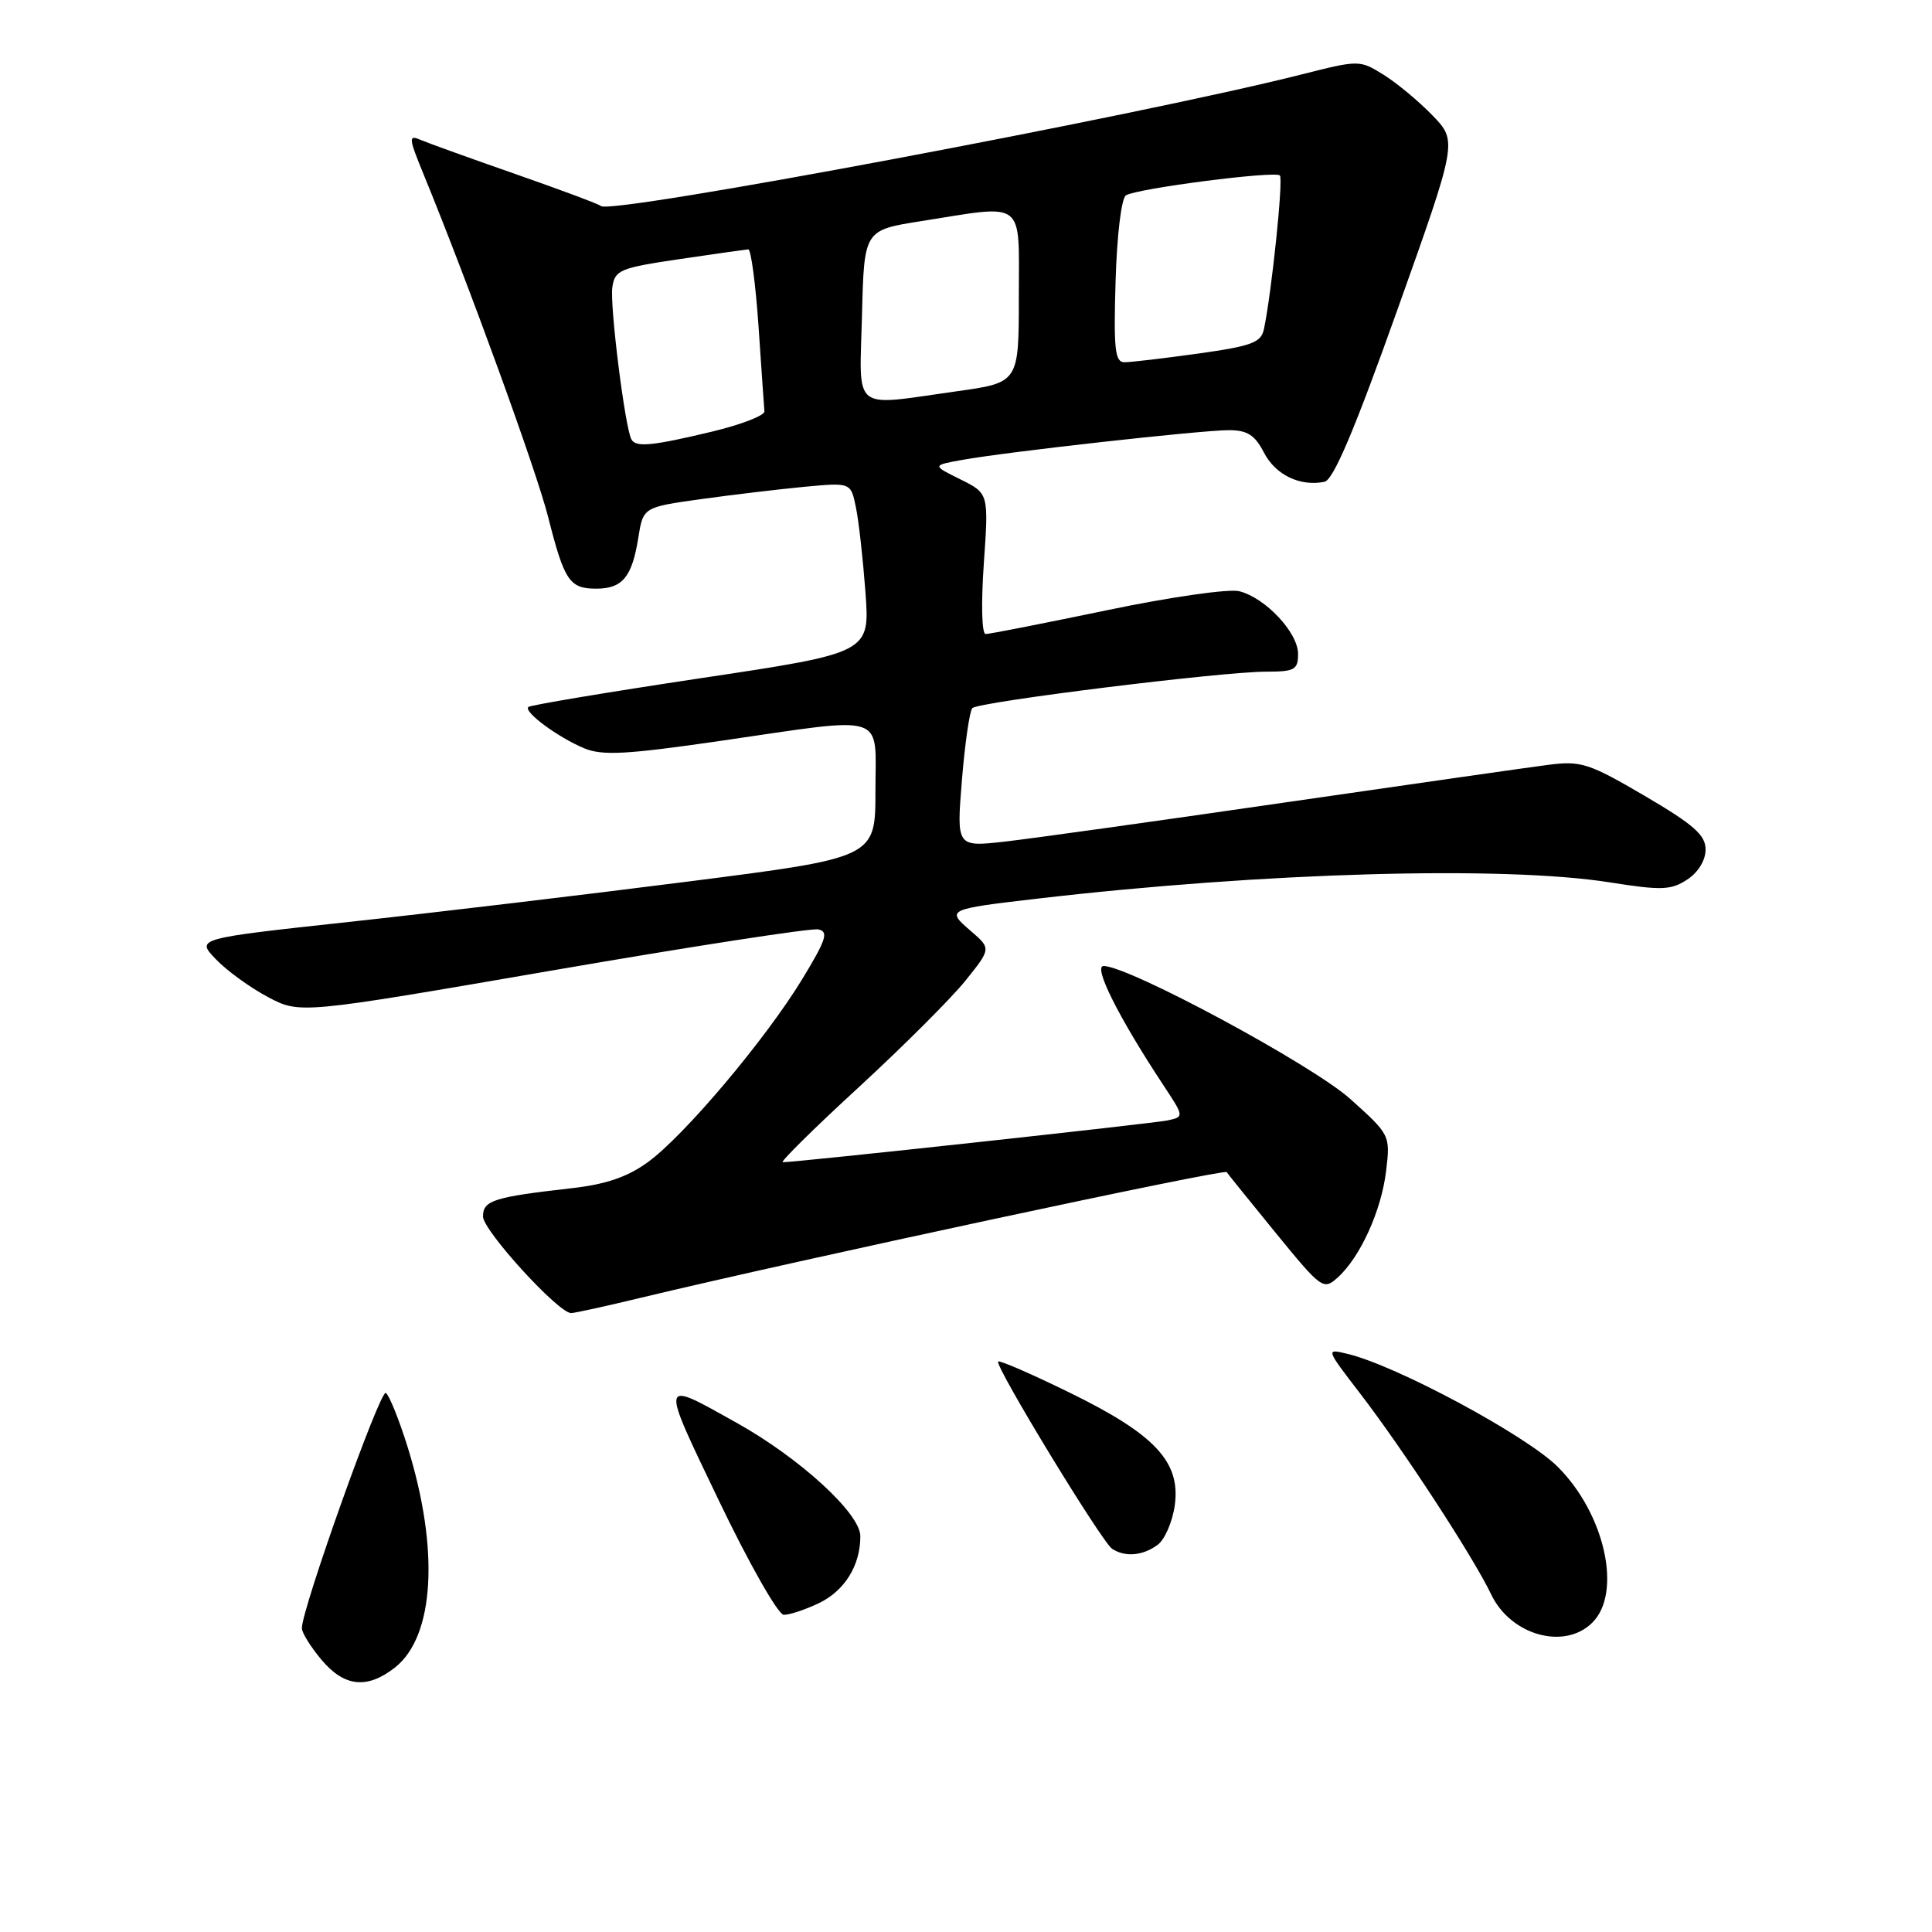 <?xml version="1.0" encoding="UTF-8" standalone="no"?>
<!DOCTYPE svg PUBLIC "-//W3C//DTD SVG 1.1//EN" "http://www.w3.org/Graphics/SVG/1.1/DTD/svg11.dtd" >
<svg xmlns="http://www.w3.org/2000/svg" xmlns:xlink="http://www.w3.org/1999/xlink" version="1.1" viewBox="0 0 256 256">
 <g >
 <path fill="currentColor"
d=" M 52.34 220.95 C 57.57 216.83 58.24 205.36 54.03 191.79 C 52.88 188.10 51.57 184.85 51.12 184.57 C 50.37 184.11 40.00 213.16 40.00 215.74 C 40.00 216.35 41.17 218.23 42.59 219.92 C 45.62 223.53 48.65 223.85 52.34 220.95 Z  M 211.00 215.00 C 214.97 211.03 212.66 200.61 206.42 194.37 C 202.26 190.21 185.03 180.94 178.57 179.40 C 175.65 178.69 175.65 178.69 180.19 184.60 C 185.93 192.06 195.24 206.34 197.59 211.27 C 200.18 216.70 207.32 218.68 211.00 215.00 Z  M 108.46 212.45 C 111.91 210.81 114.00 207.46 114.00 203.55 C 114.00 200.55 105.99 193.21 97.61 188.53 C 87.34 182.79 87.41 182.48 95.27 198.87 C 99.25 207.17 103.11 213.96 103.85 213.97 C 104.59 213.99 106.67 213.30 108.46 212.45 Z  M 153.38 204.71 C 154.34 204.01 155.37 201.62 155.67 199.42 C 156.44 193.69 153.03 190.05 141.69 184.51 C 136.69 182.06 132.45 180.22 132.26 180.41 C 131.75 180.92 146.02 204.37 147.37 205.23 C 149.08 206.35 151.42 206.15 153.38 204.71 Z  M 85.00 171.94 C 105.72 166.96 162.33 154.83 162.54 155.31 C 162.59 155.42 165.48 159.00 168.96 163.27 C 175.13 170.82 175.35 170.99 177.26 169.27 C 180.25 166.57 183.05 160.39 183.67 155.13 C 184.23 150.43 184.19 150.35 178.92 145.62 C 173.90 141.11 149.58 128.00 146.23 128.00 C 144.81 128.00 148.24 134.83 154.12 143.74 C 156.92 147.98 156.92 147.98 154.71 148.46 C 152.77 148.87 105.60 154.00 103.72 154.00 C 103.32 154.00 107.83 149.54 113.75 144.10 C 119.67 138.65 126.05 132.28 127.93 129.94 C 131.34 125.69 131.34 125.69 128.61 123.34 C 125.34 120.53 125.47 120.47 137.50 119.07 C 167.44 115.59 199.21 114.69 213.31 116.92 C 220.15 118.00 221.42 117.96 223.56 116.55 C 225.02 115.60 226.00 113.99 226.00 112.57 C 226.00 110.65 224.44 109.28 217.94 105.46 C 210.54 101.13 209.49 100.79 205.19 101.34 C 202.61 101.67 186.78 103.94 170.00 106.37 C 153.22 108.81 136.63 111.12 133.12 111.52 C 126.74 112.23 126.74 112.23 127.46 103.36 C 127.86 98.49 128.48 94.20 128.84 93.83 C 129.65 93.00 161.88 89.00 167.75 89.00 C 171.55 89.00 172.00 88.75 172.00 86.64 C 172.00 83.82 167.67 79.21 164.21 78.34 C 162.84 77.99 154.98 79.12 146.62 80.87 C 138.30 82.60 131.10 84.02 130.60 84.01 C 130.09 84.00 129.99 80.01 130.36 74.69 C 131.01 65.38 131.01 65.38 127.26 63.52 C 123.50 61.66 123.50 61.66 127.50 60.94 C 133.32 59.88 159.16 57.00 162.82 57.00 C 165.28 57.00 166.28 57.64 167.49 59.99 C 169.02 62.93 172.27 64.50 175.50 63.84 C 176.68 63.60 179.49 56.96 185.14 41.11 C 193.12 18.72 193.12 18.72 189.81 15.29 C 187.99 13.41 185.07 10.98 183.32 9.90 C 180.15 7.93 180.10 7.93 172.32 9.90 C 150.56 15.39 80.82 28.48 79.63 27.30 C 79.40 27.06 74.32 25.17 68.35 23.08 C 62.38 21.00 56.70 18.95 55.72 18.53 C 54.10 17.83 54.14 18.25 56.14 23.13 C 62.13 37.74 71.05 62.27 72.63 68.50 C 74.78 76.98 75.46 78.00 79.00 78.00 C 82.47 78.00 83.74 76.47 84.57 71.31 C 85.22 67.21 85.22 67.21 92.86 66.14 C 97.06 65.56 103.25 64.82 106.62 64.50 C 112.74 63.93 112.74 63.93 113.41 67.22 C 113.79 69.02 114.35 74.10 114.68 78.50 C 115.26 86.50 115.26 86.50 92.88 89.86 C 80.57 91.71 70.28 93.43 70.01 93.68 C 69.35 94.31 73.88 97.67 77.40 99.15 C 79.80 100.15 82.98 99.98 95.40 98.18 C 117.87 94.92 116.00 94.32 116.00 104.82 C 116.00 113.64 116.00 113.64 91.25 116.80 C 77.64 118.54 57.38 120.95 46.24 122.16 C 25.97 124.36 25.97 124.36 28.60 127.10 C 30.04 128.61 33.14 130.86 35.48 132.10 C 39.74 134.36 39.74 134.36 73.24 128.58 C 91.66 125.40 107.49 122.96 108.42 123.15 C 109.83 123.44 109.49 124.49 106.30 129.74 C 101.42 137.75 90.65 150.52 85.82 154.01 C 83.15 155.95 80.25 156.94 75.78 157.44 C 65.40 158.62 64.00 159.06 64.00 161.19 C 64.00 163.05 74.00 174.01 75.68 173.99 C 76.13 173.99 80.33 173.07 85.00 171.94 Z  M 83.68 58.25 C 82.83 56.80 80.78 40.47 81.14 38.05 C 81.47 35.78 82.16 35.50 90.00 34.34 C 94.67 33.65 98.79 33.07 99.15 33.04 C 99.51 33.02 100.12 37.61 100.51 43.25 C 100.89 48.89 101.24 53.95 101.29 54.50 C 101.34 55.05 98.25 56.25 94.44 57.17 C 86.47 59.08 84.29 59.30 83.68 58.25 Z  M 114.22 41.75 C 114.50 30.50 114.50 30.50 122.00 29.31 C 136.05 27.09 135.00 26.28 135.00 39.35 C 135.00 50.70 135.00 50.70 126.75 51.85 C 112.68 53.82 113.89 54.79 114.22 41.75 Z  M 147.82 37.27 C 148.00 31.14 148.59 26.25 149.20 25.88 C 150.67 24.97 168.95 22.61 169.59 23.25 C 170.06 23.73 168.52 38.62 167.48 43.60 C 167.10 45.40 165.88 45.85 158.77 46.85 C 154.22 47.48 149.82 48.00 149.00 48.00 C 147.74 48.00 147.55 46.29 147.82 37.27 Z "/>
</g>
</svg>